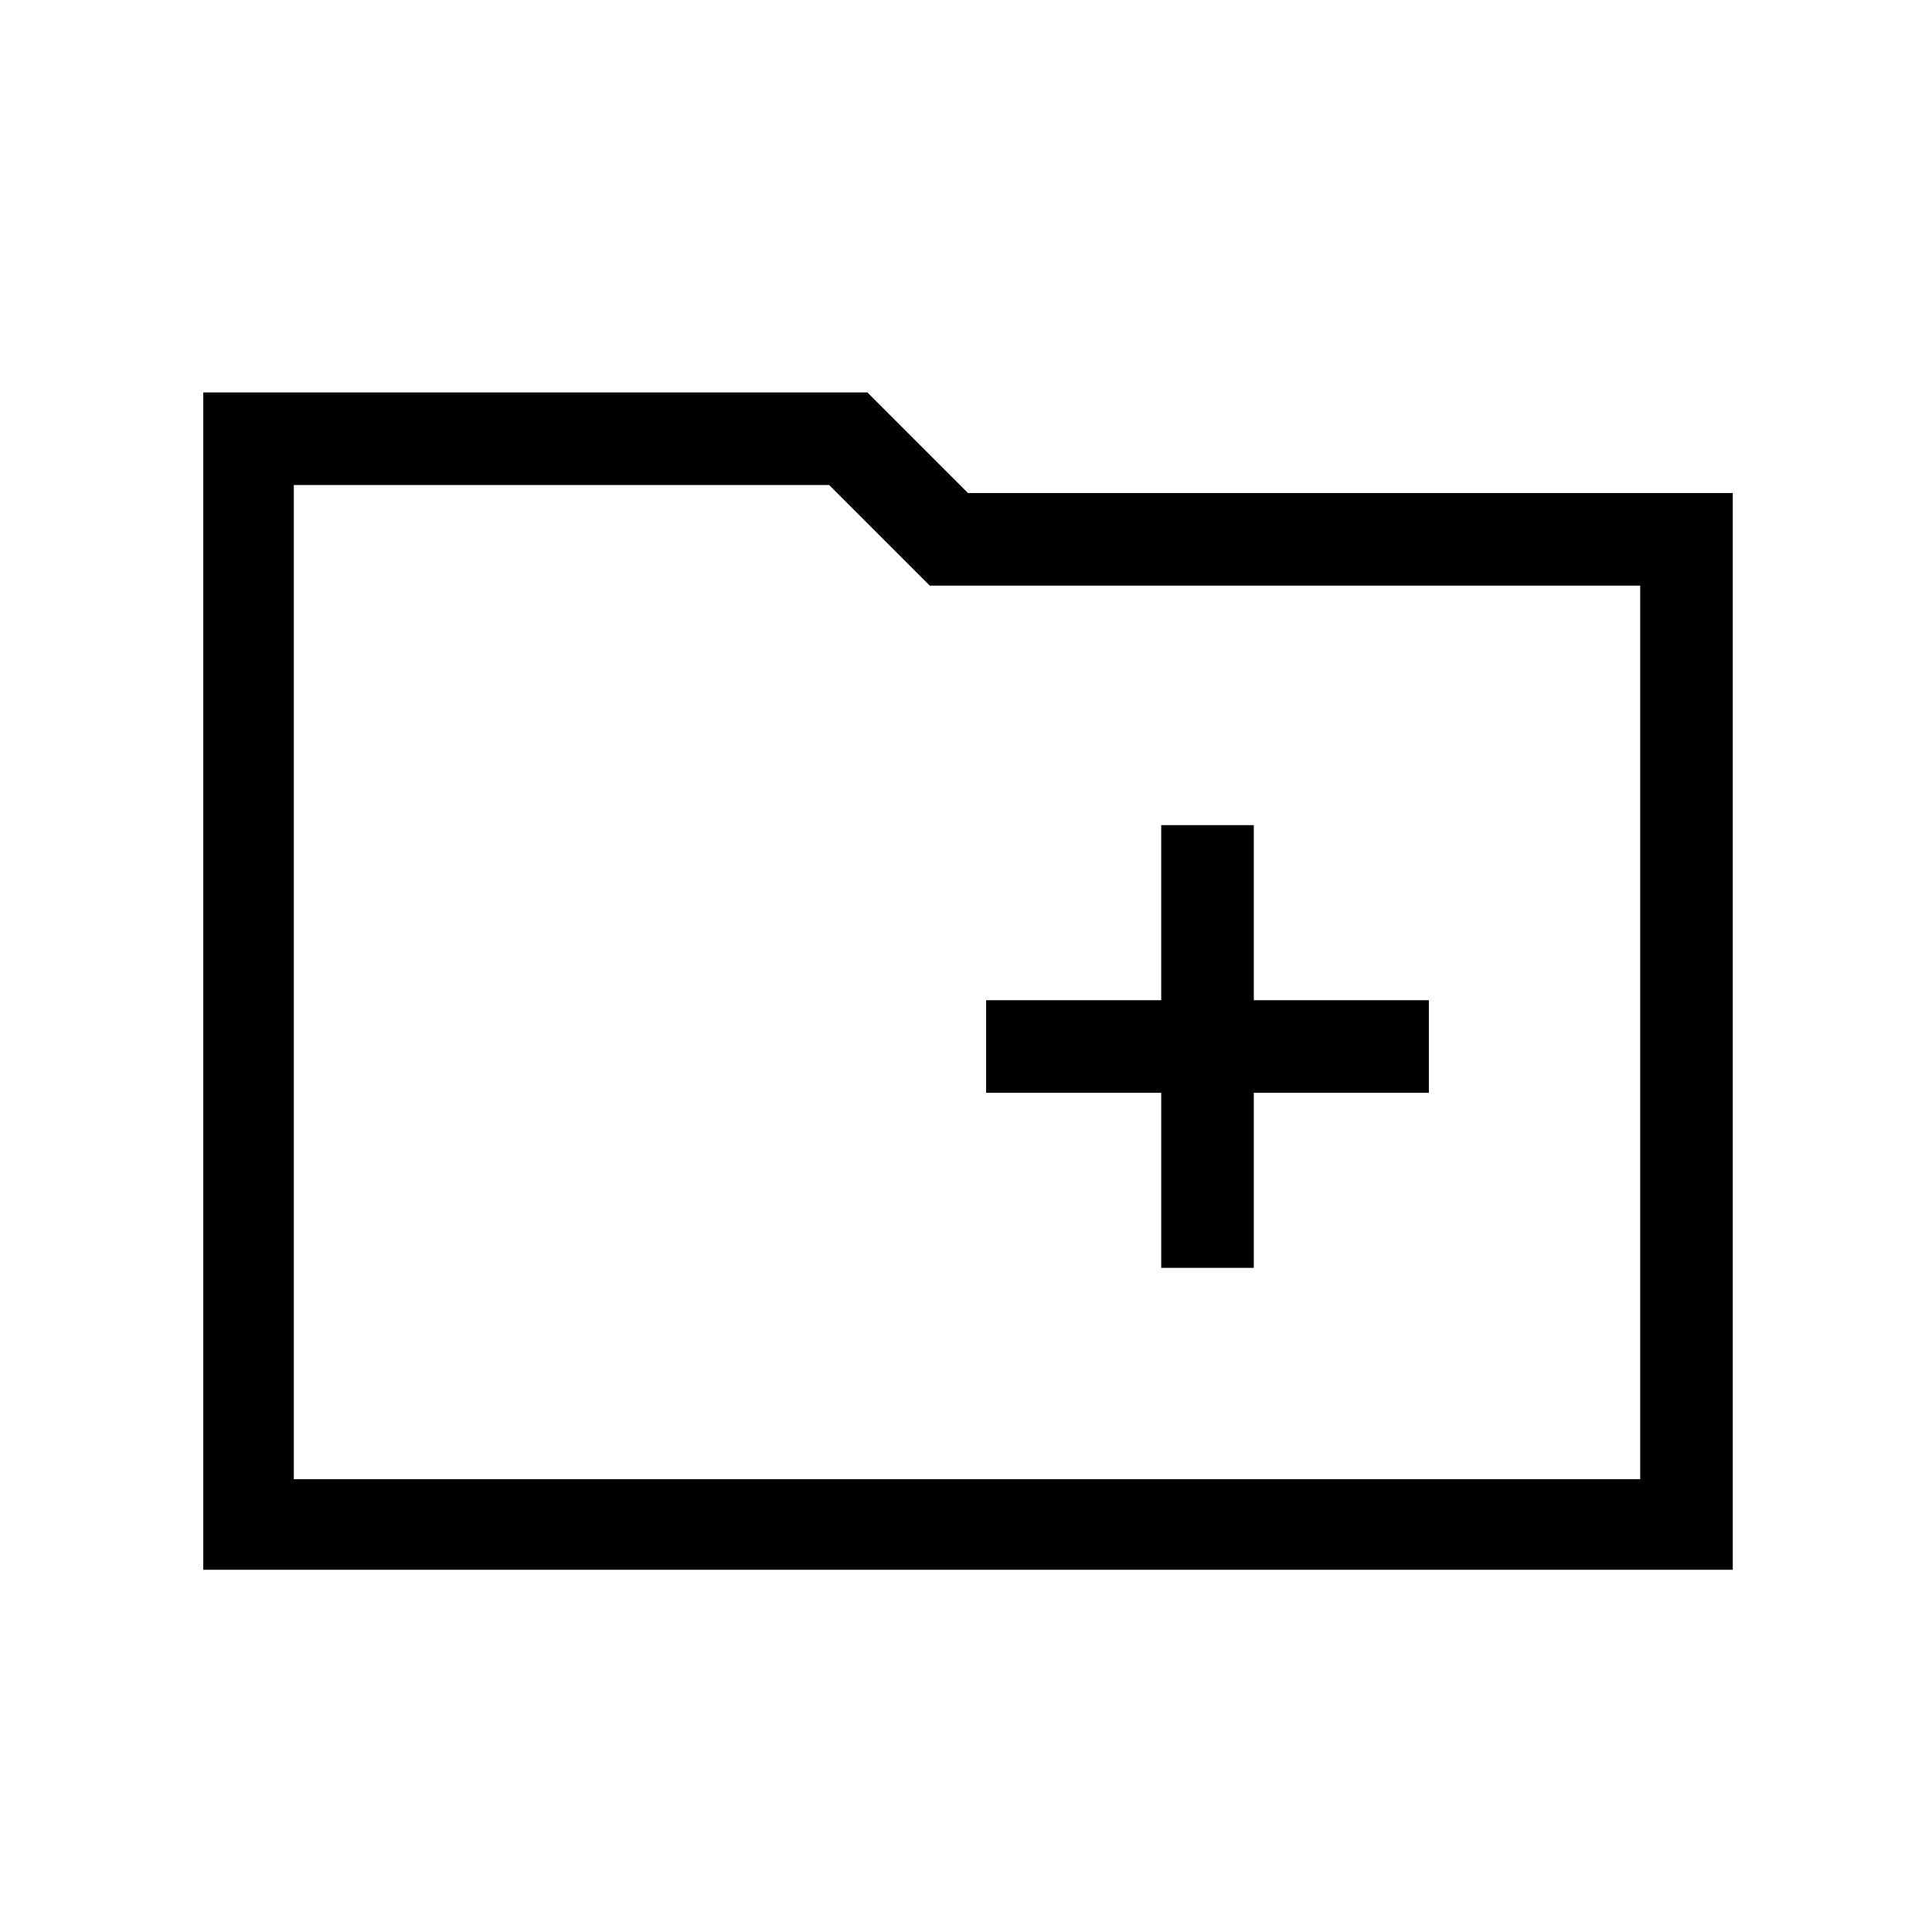 <svg xmlns="http://www.w3.org/2000/svg" width="48" height="48"><path d="M28.85 31.5h2.3v-4.35h4.35v-2.3h-4.35V20.5h-2.3v4.35H24.5v2.3h4.35zM5.05 39V9.75h16.5l2.5 2.5h19V39zm2.25-2.25h33.45v-22.2H23.1l-2.5-2.5H7.3zm0 0v-24.7 2.5z"/></svg>
